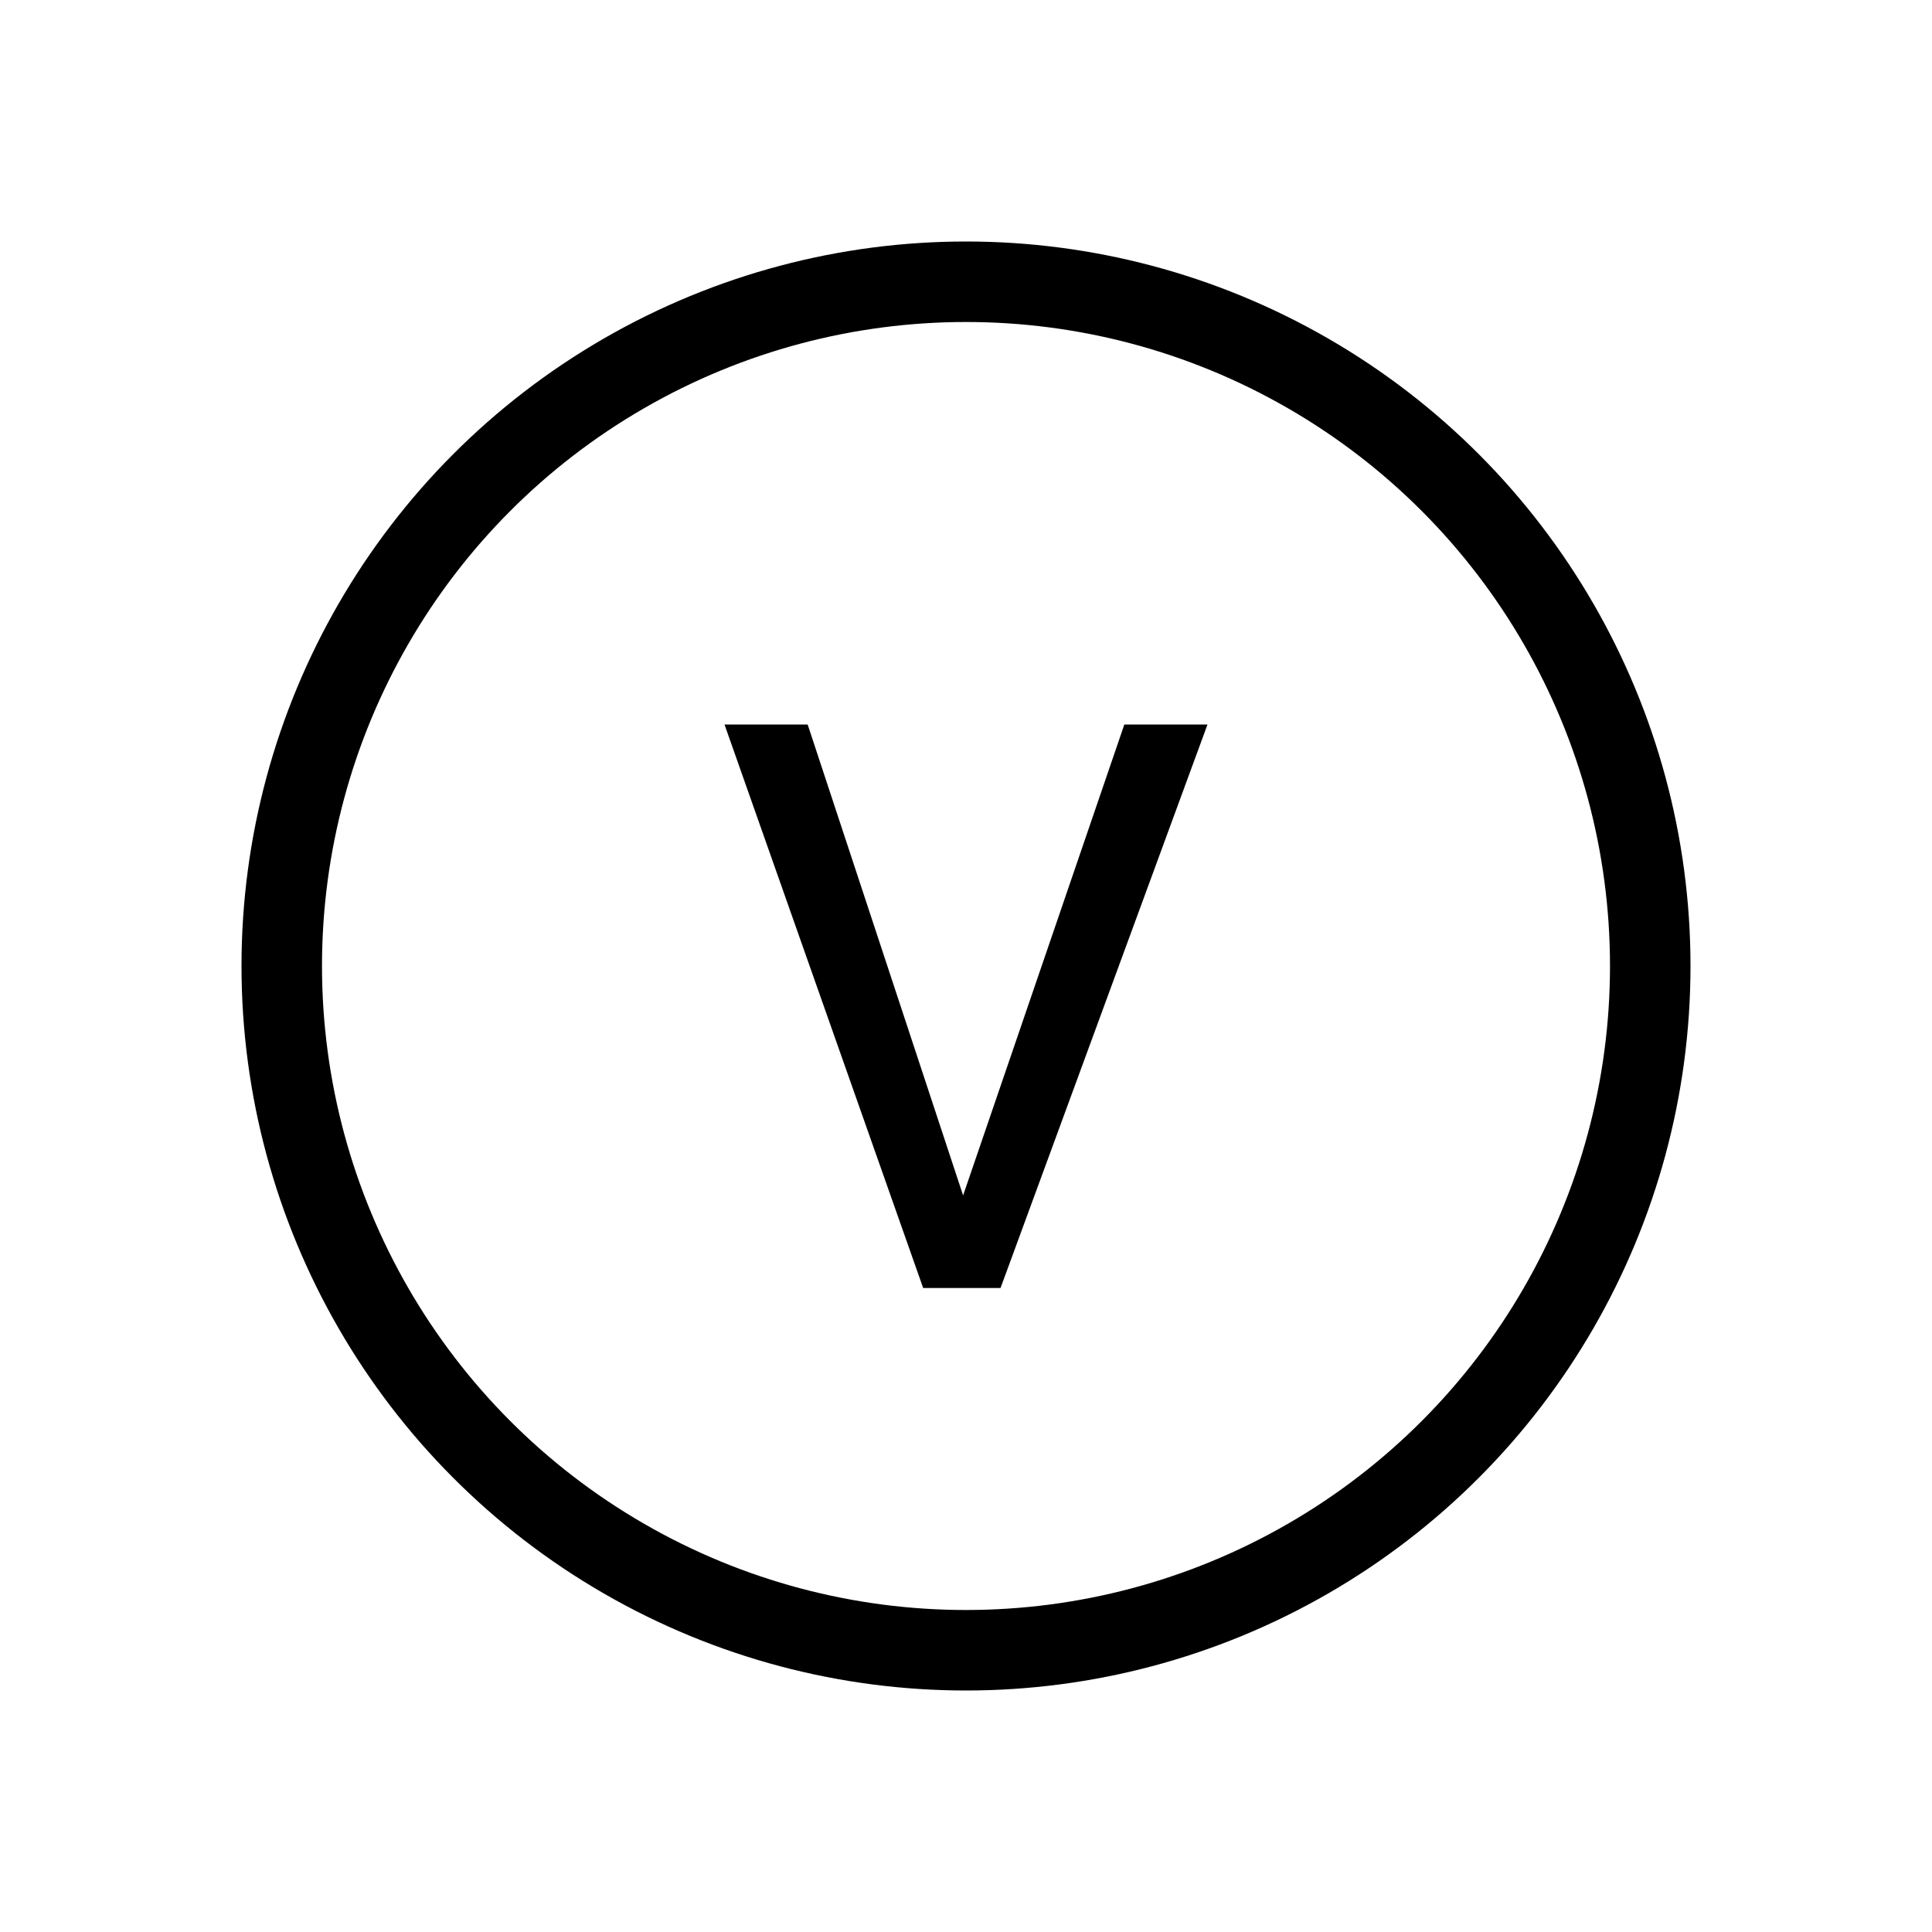<svg width="24" height="24" viewBox="0 0 24 24" fill="none" xmlns="http://www.w3.org/2000/svg">
  <circle cx="12" cy="12" r="8.5" stroke="black"/>
  <path d="M15 9L12.429 16H11.468L9 9H10.033L11.964 14.85L13.967 9H15Z" fill="black"/>
</svg>
